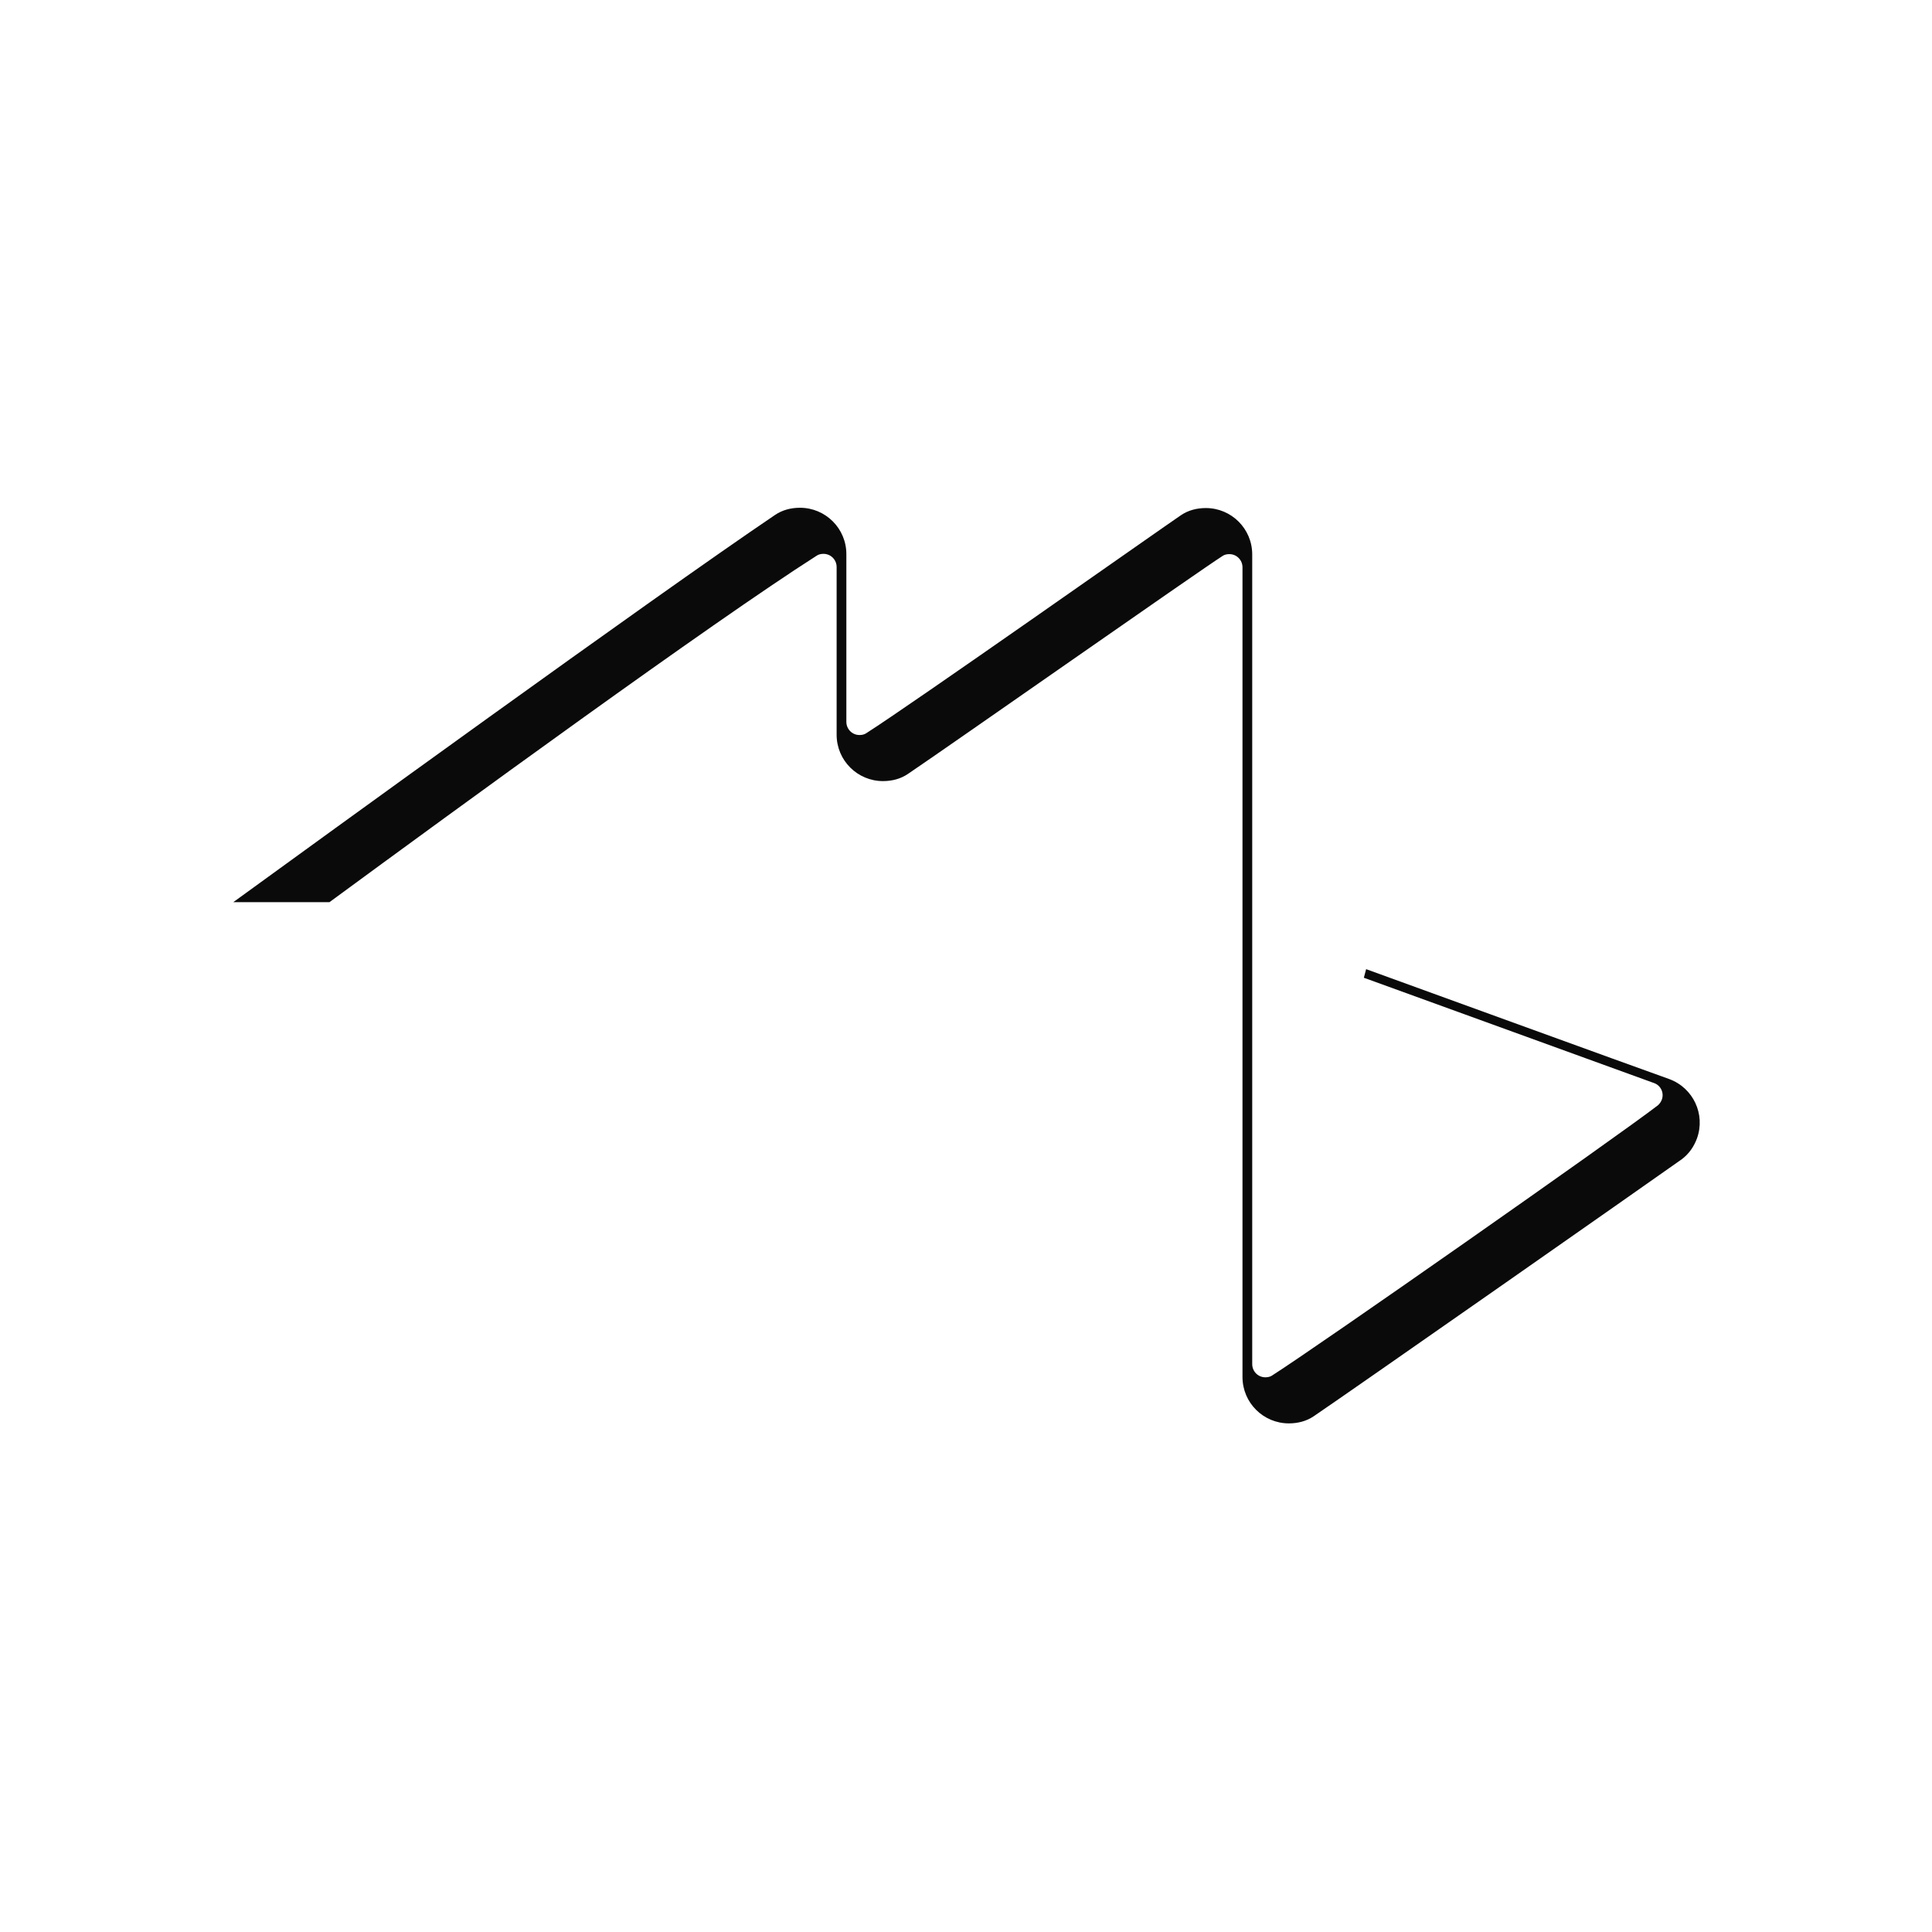 <svg xmlns="http://www.w3.org/2000/svg" viewBox="0 0 675 675"><path fill="#0a0a0a" d="M459 494.8c-2.5 1.7-5.5 2.5-8.7 2.5-8.9 0-16.2-7.2-16.2-16.2v-282.9c0-2.5-2-4.6-4.6-4.6-.9 0-1.7.2-2.3.6-8.9 5.7-95.6 66.5-110 76.2-2.5 1.7-5.5 2.5-8.7 2.5-8.9 0-16.2-7.2-16.2-16.2v-58.6c0-2.5-2-4.6-4.6-4.6-.9 0-1.7.2-2.3.6-37.3 23.8-125.9 88.5-170.3 121.1h-33.6c29.2-21.2 145.8-105.9 189.3-135.3 2.5-1.7 5.5-2.5 8.7-2.5 8.9 0 16.2 7.2 16.2 16.2v58.6c0 2.5 2 4.6 4.6 4.6.9 0 1.7-.2 2.3-.6 15.6-9.9 101.9-70.7 110-76.2 2.5-1.7 5.5-2.5 8.7-2.5 8.9 0 16.2 7.2 16.2 16.2v282.9c0 2.5 2 4.6 4.6 4.6.9 0 1.7-.2 2.3-.6 15.6-9.9 120.1-83.1 134.8-94.4.6-.5 1.1-1.2 1.4-2 .9-2.4-.4-5-2.7-5.8l-101.4-36.8.8-3s97.4 35.4 105.9 38.4c8.4 3.1 12.7 12.3 9.7 20.7-1.1 3-2.9 5.5-5.3 7.3-14.4 10.2-114.3 80.1-128.6 89.8z"/></svg>
